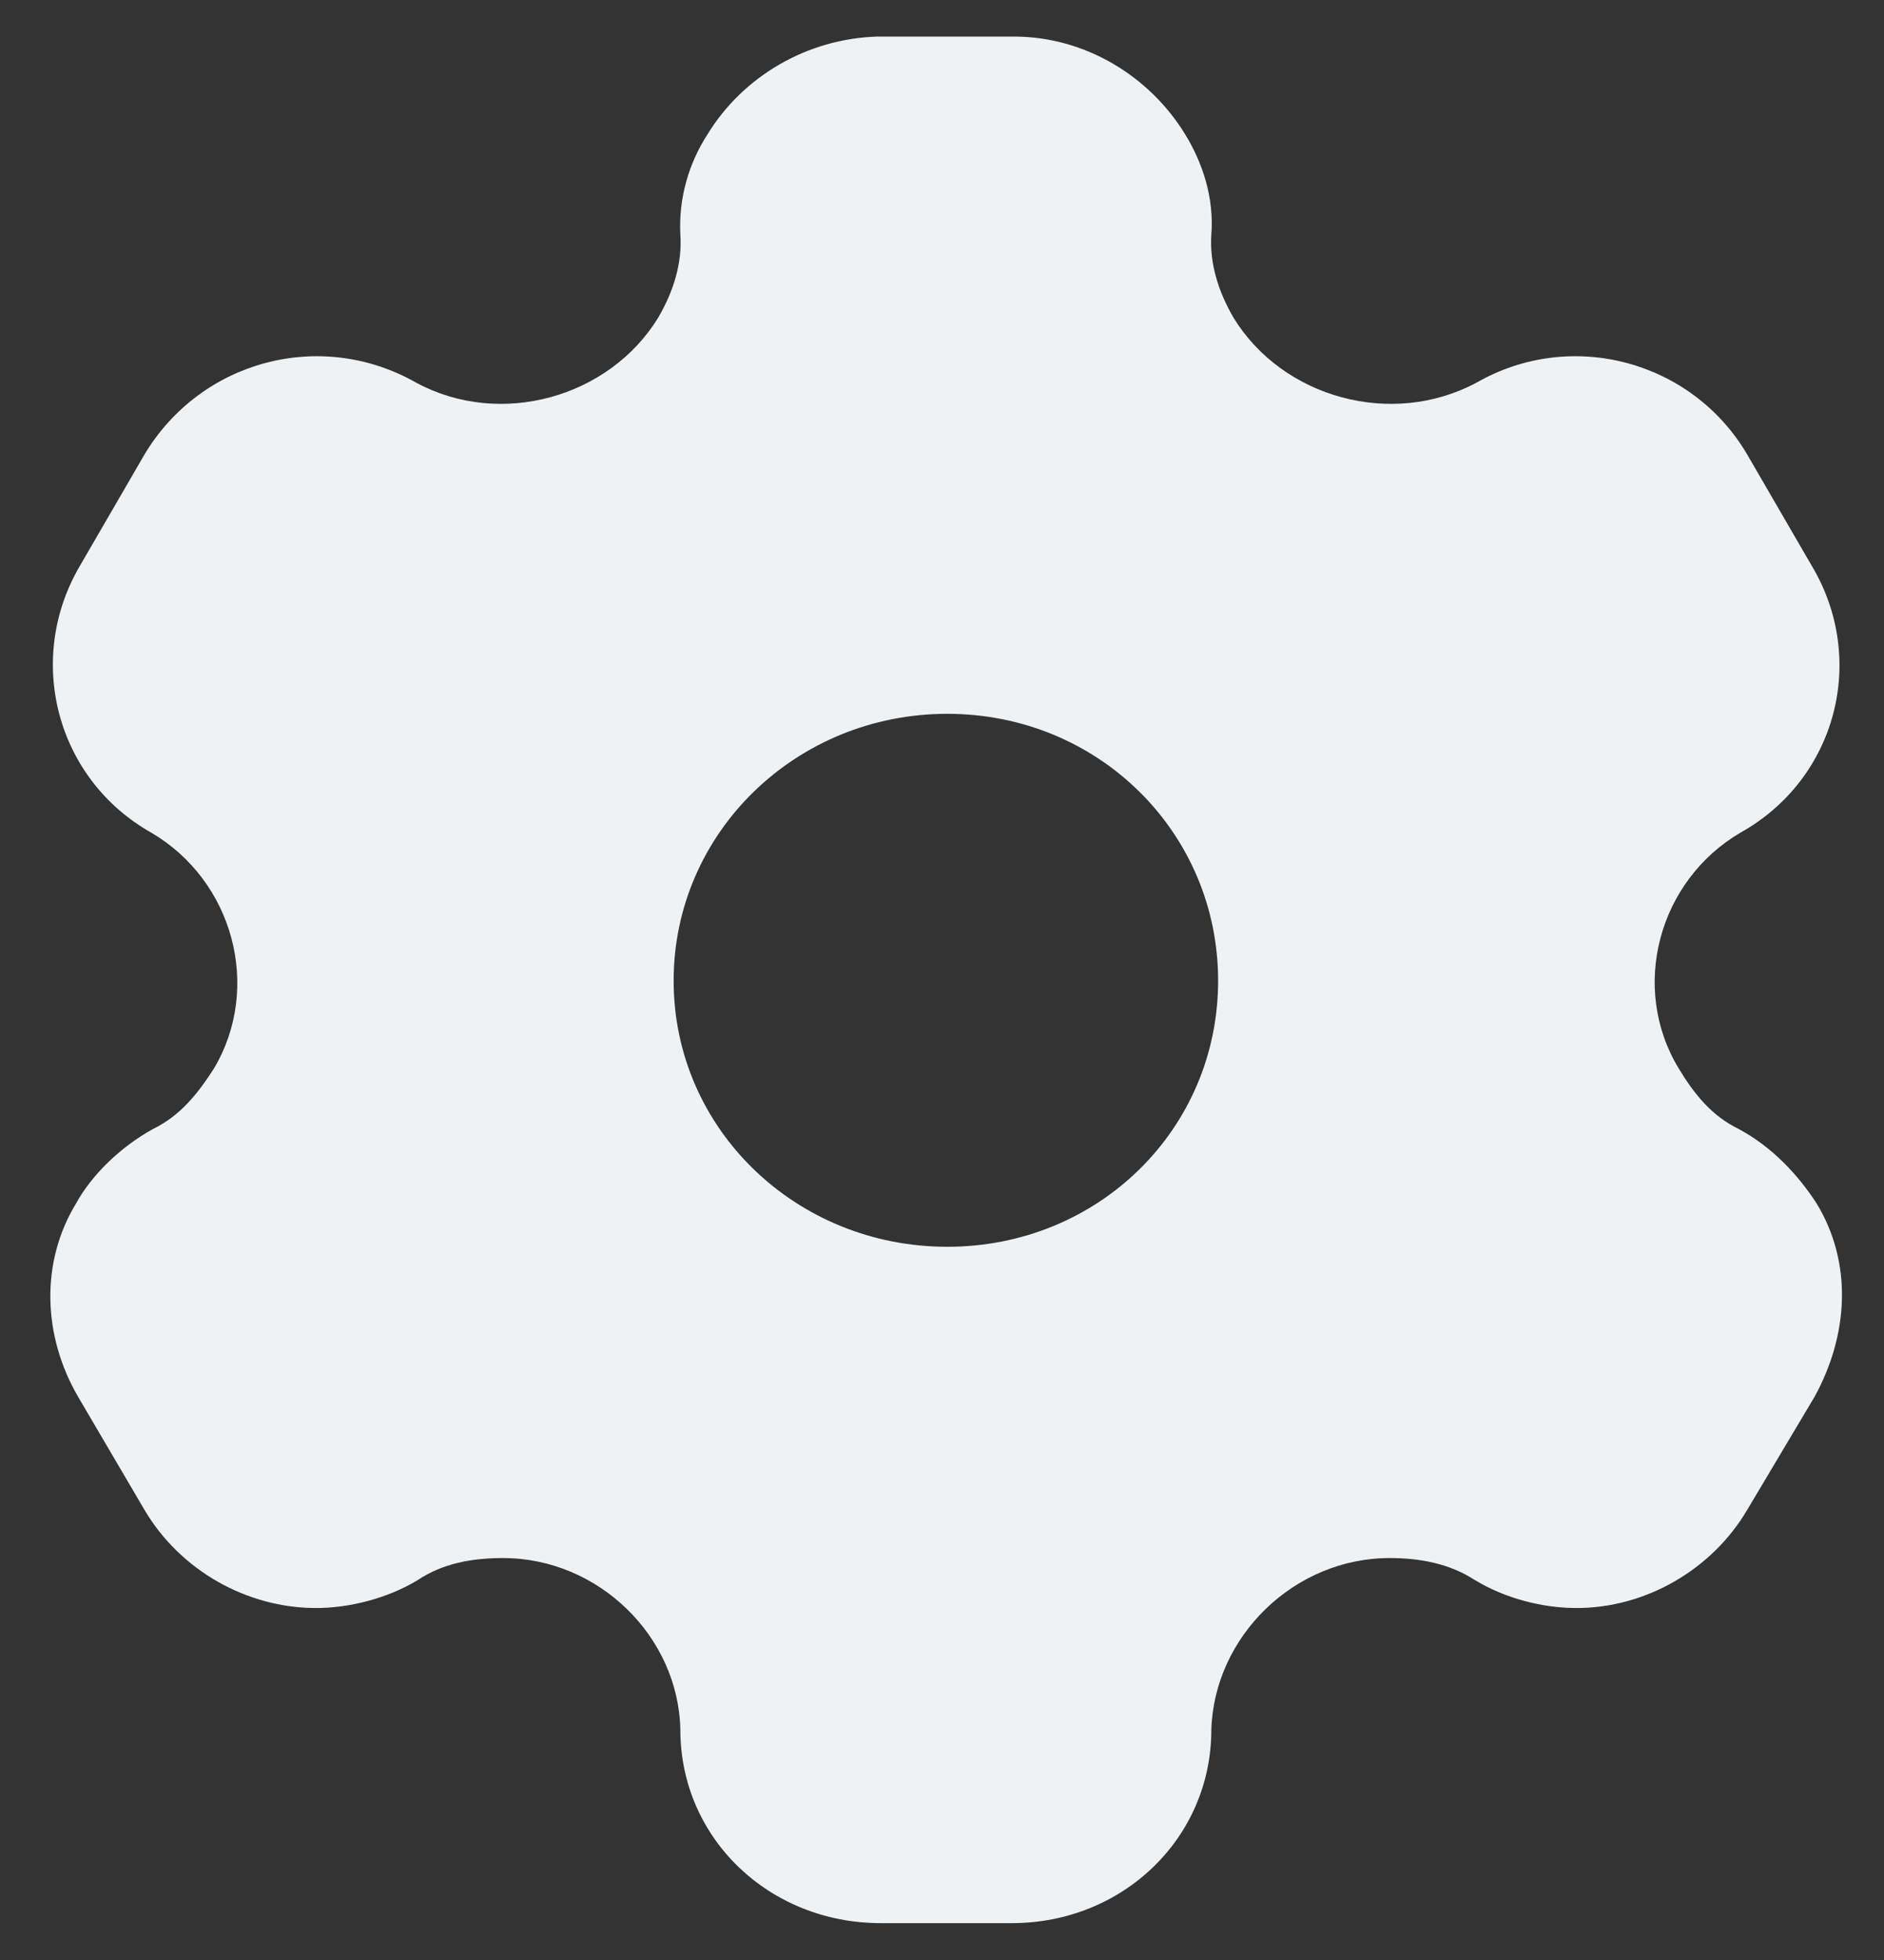 <svg width="25" height="26" viewBox="0 0 25 26" fill="none" xmlns="http://www.w3.org/2000/svg">
<rect x="0" y="0" width="25" height="26" fill="#333333" stroke="none"/>
<path d="M13.453 0.485C14.399 0.485 15.256 1.01 15.729 1.786C15.959 2.162 16.112 2.625 16.074 3.113C16.049 3.488 16.164 3.863 16.368 4.214C17.02 5.277 18.465 5.678 19.591 5.077C20.857 4.351 22.455 4.789 23.184 6.028L24.041 7.505C24.782 8.743 24.373 10.332 23.094 11.046C22.008 11.684 21.624 13.098 22.276 14.174C22.481 14.512 22.711 14.8 23.069 14.975C23.516 15.213 23.862 15.588 24.105 15.963C24.578 16.739 24.539 17.69 24.079 18.528L23.184 20.03C22.711 20.831 21.828 21.331 20.921 21.331C20.473 21.331 19.974 21.206 19.565 20.956C19.233 20.743 18.849 20.668 18.44 20.668C17.174 20.668 16.112 21.707 16.074 22.945C16.074 24.384 14.898 25.511 13.427 25.511H11.688C10.205 25.511 9.028 24.384 9.028 22.945C9.003 21.707 7.941 20.668 6.675 20.668C6.253 20.668 5.87 20.743 5.55 20.956C5.141 21.206 4.629 21.331 4.194 21.331C3.274 21.331 2.391 20.831 1.918 20.03L1.036 18.528C0.563 17.715 0.537 16.739 1.01 15.963C1.215 15.588 1.599 15.213 2.033 14.975C2.391 14.8 2.622 14.512 2.839 14.174C3.478 13.098 3.095 11.684 2.008 11.046C0.742 10.332 0.333 8.743 1.061 7.505L1.918 6.028C2.66 4.789 4.246 4.351 5.524 5.077C6.637 5.678 8.082 5.277 8.734 4.214C8.939 3.863 9.054 3.488 9.028 3.113C9.003 2.625 9.143 2.162 9.386 1.786C9.859 1.01 10.716 0.51 11.65 0.485H13.453ZM12.57 9.469C10.563 9.469 8.939 11.046 8.939 13.01C8.939 14.975 10.563 16.539 12.57 16.539C14.578 16.539 16.164 14.975 16.164 13.01C16.164 11.046 14.578 9.469 12.57 9.469Z" fill="#EFF2F4"/>
</svg>

